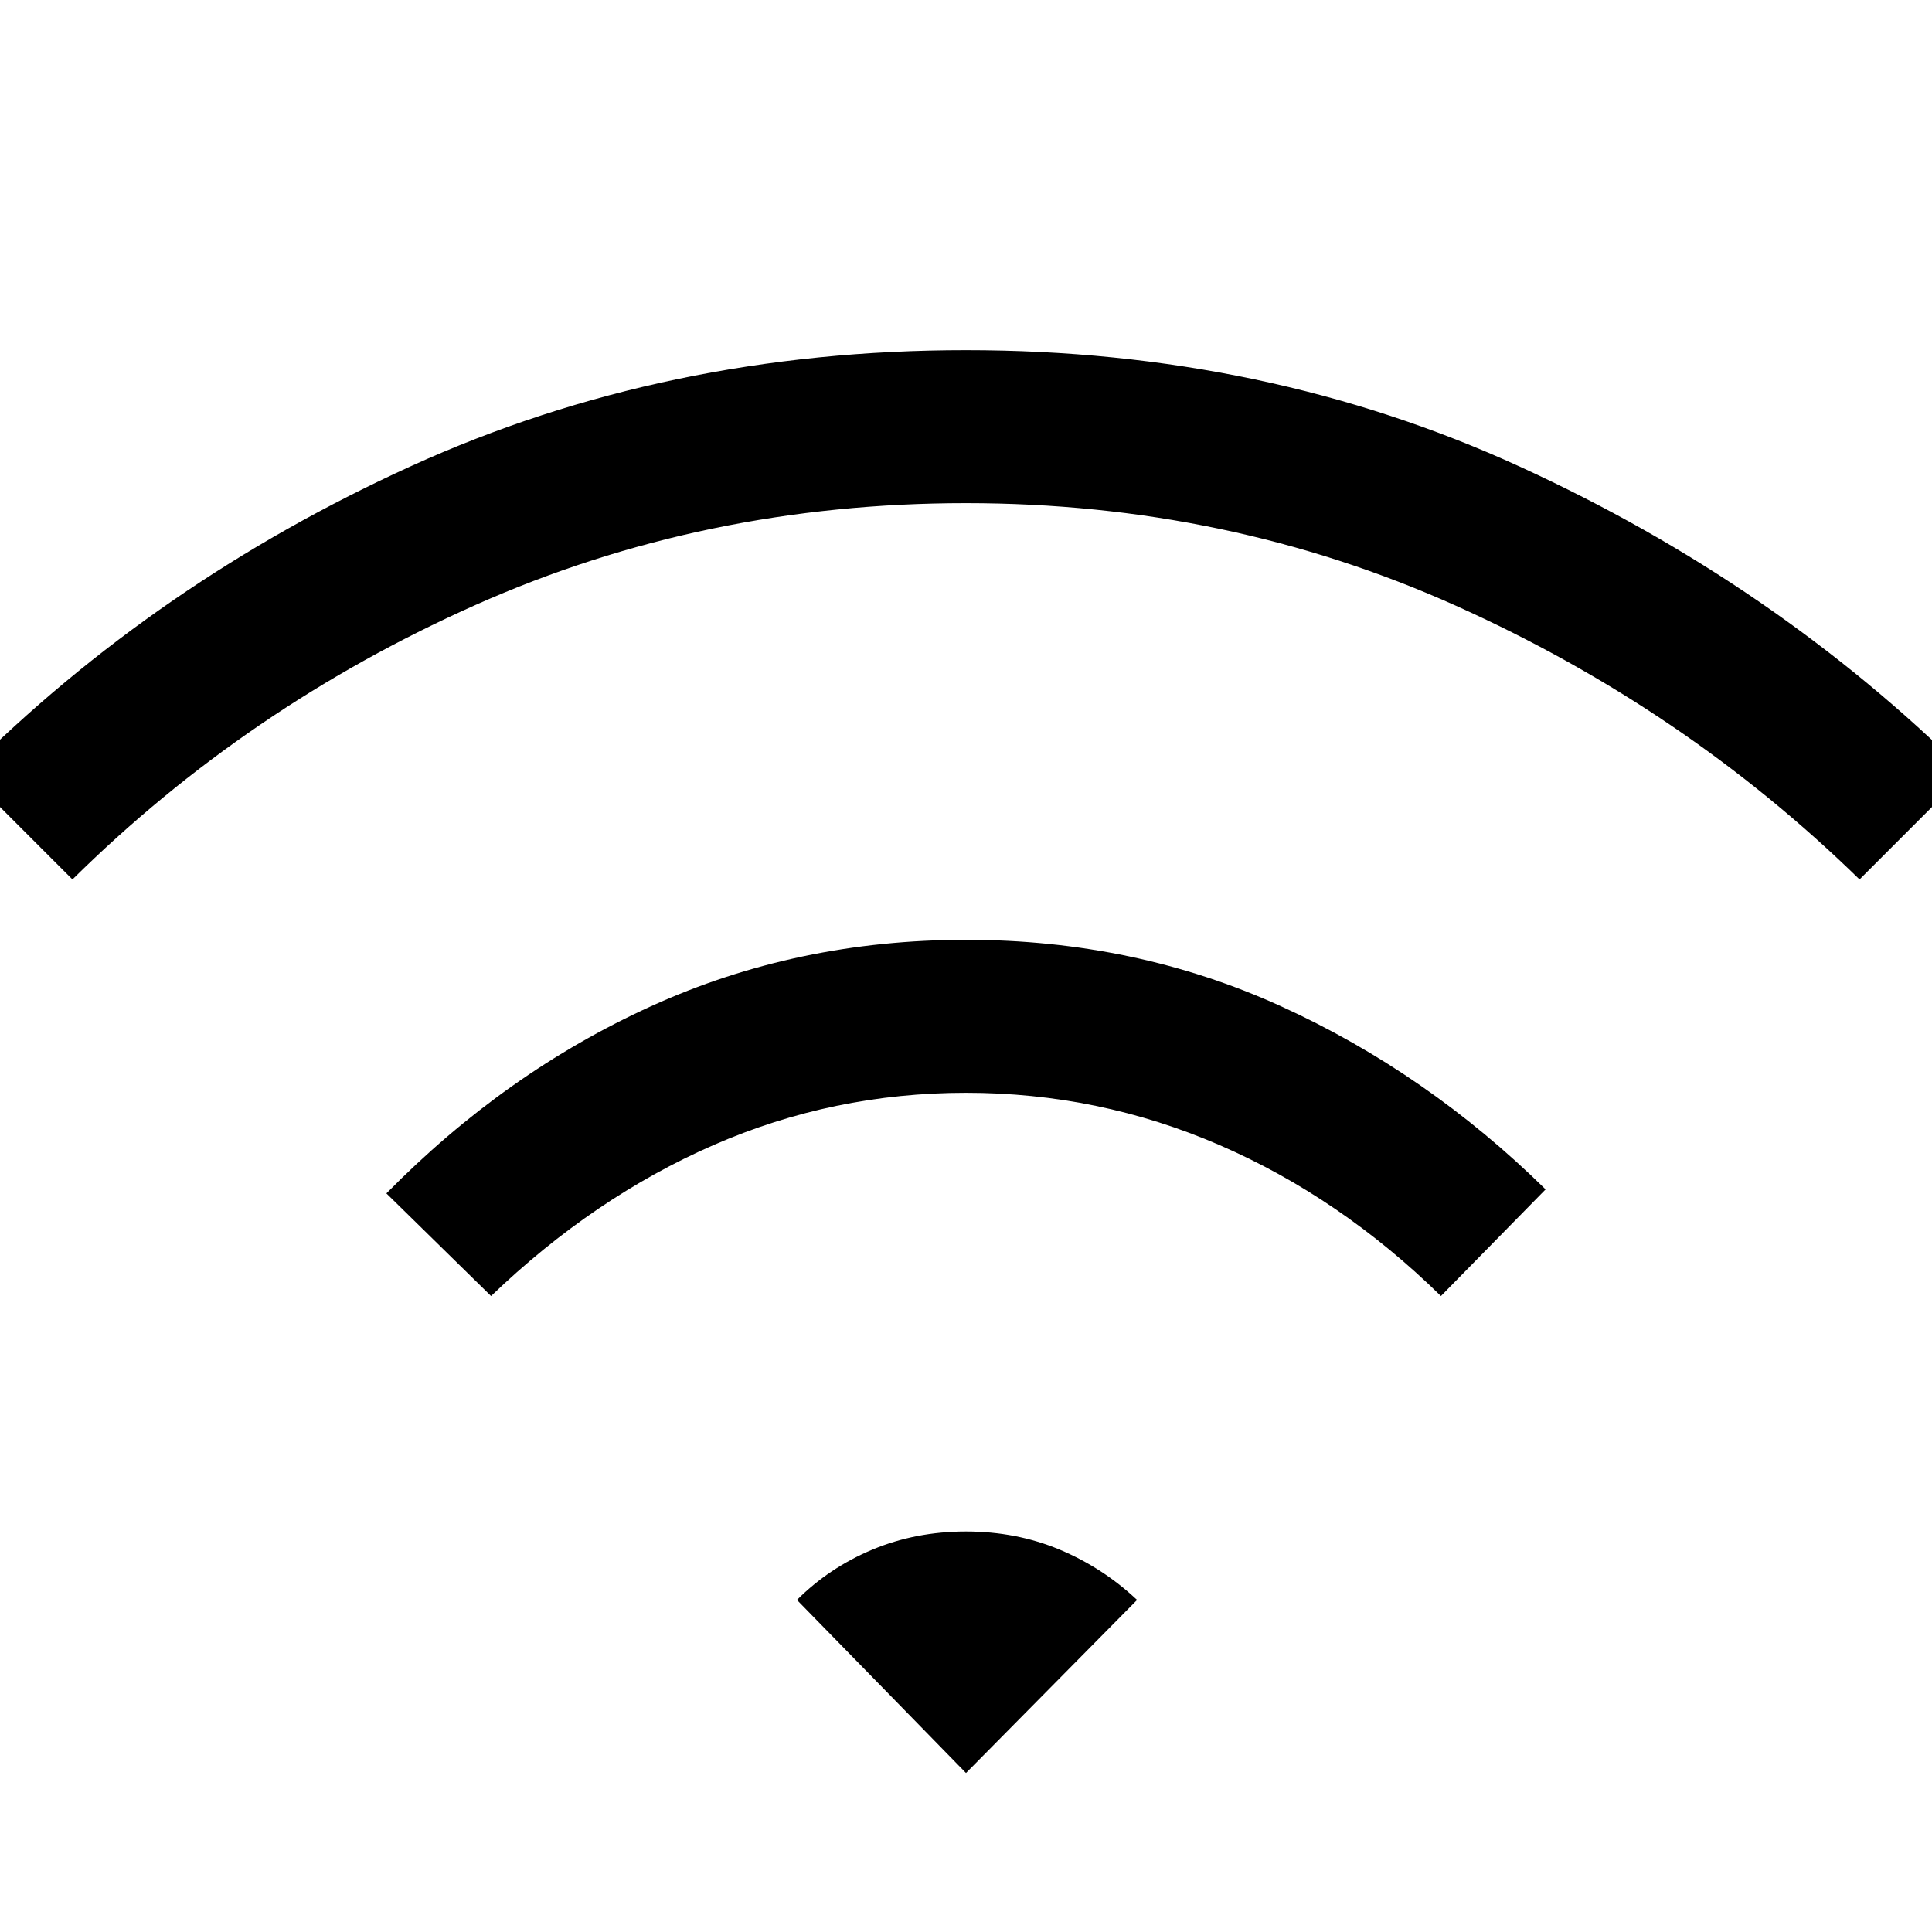 <svg xmlns="http://www.w3.org/2000/svg" height="40" width="40"><path d="M10.167 26.833 8 24.708q2.458-2.5 5.479-3.875T20 19.458q3.5 0 6.521 1.375T32 24.625l-2.167 2.208q-2.083-2.041-4.583-3.125-2.5-1.083-5.25-1.083t-5.229 1.083q-2.479 1.084-4.604 3.125ZM1.5 18.208-.708 16q3.958-3.958 9.229-6.354Q13.792 7.25 20 7.25q6.208 0 11.479 2.417Q36.75 12.083 40.708 16L38.5 18.208q-3.625-3.541-8.354-5.666Q25.417 10.417 20 10.417q-5.417 0-10.146 2.104-4.729 2.104-8.354 5.687Zm18.5 18.5 3.542-3.583q-.709-.667-1.604-1.042-.896-.375-1.938-.375-1.042 0-1.938.375-.895.375-1.562 1.042Z"/></svg>